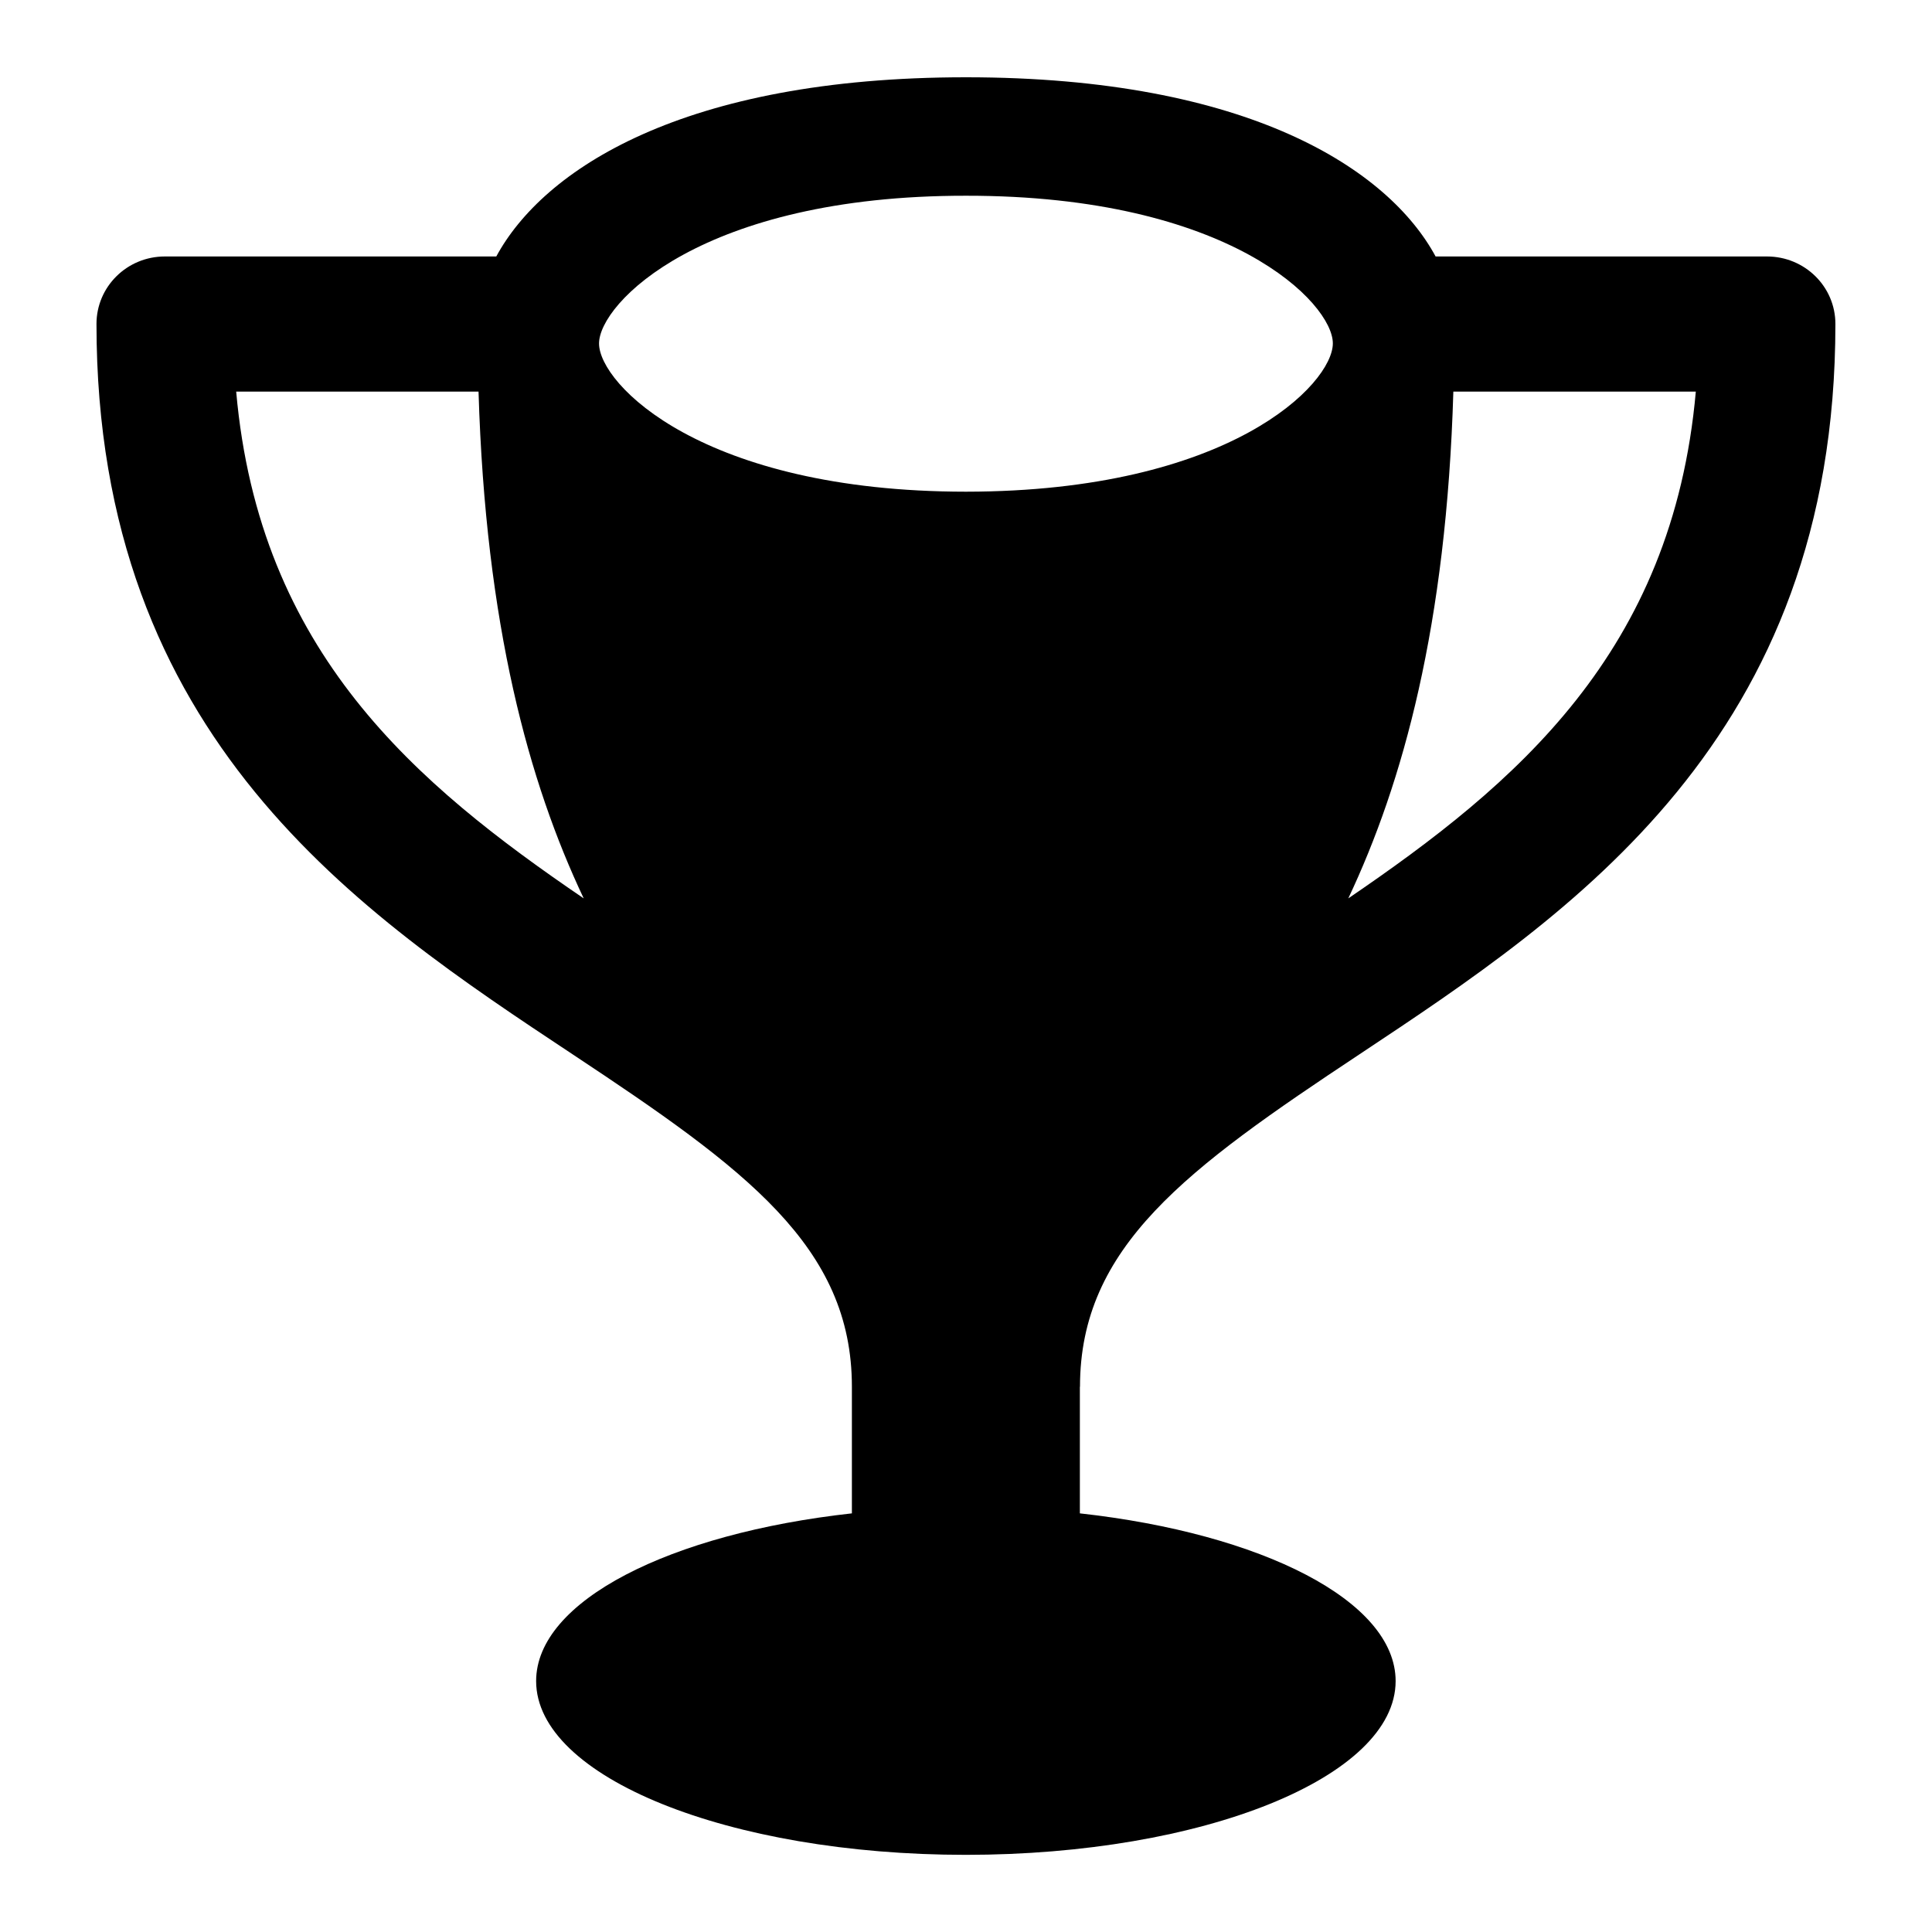 <?xml version="1.0" encoding="utf-8"?>
<!-- Generated by IcoMoon.io -->
<!DOCTYPE svg PUBLIC "-//W3C//DTD SVG 1.1//EN" "http://www.w3.org/Graphics/SVG/1.1/DTD/svg11.dtd">
<svg version="1.1" xmlns="http://www.w3.org/2000/svg" xmlns:xlink="http://www.w3.org/1999/xlink" width="16" height="16" viewBox="0 0 16 16">
<path d="M8.944 11.485c0-1.161 0.88-1.803 2.315-2.754 1.755-1.165 3.941-2.612 3.941-6.048 0-0.31-0.254-0.559-0.567-0.559h-2.744c-0.387-0.717-1.543-1.484-3.889-1.484-2.347 0-3.502 0.767-3.89 1.484h-2.745c-0.313 0-0.566 0.25-0.566 0.559 0 3.436 2.184 4.883 3.941 6.047 1.435 0.95 2.315 1.593 2.315 2.754v1.049c-1.507 0.167-2.615 0.725-2.615 1.389 0 0.795 1.594 1.439 3.559 1.439s3.559-0.644 3.559-1.439c0-0.664-1.108-1.222-2.615-1.389v-1.048zM11.166 7.44c0.453-0.959 0.813-2.261 0.87-4.197h2.008c-0.192 2.161-1.49 3.251-2.878 4.197zM8 1.621c2.186-0.002 3.039 0.892 3.038 1.223 0 0.334-0.853 1.226-3.038 1.228-2.186-0.001-3.039-0.893-3.039-1.227-0.001-0.331 0.854-1.226 3.039-1.224zM1.956 3.243h2.007c0.058 1.936 0.417 3.238 0.871 4.197-1.389-0.946-2.687-2.036-2.878-4.197z"></path>
</svg>
